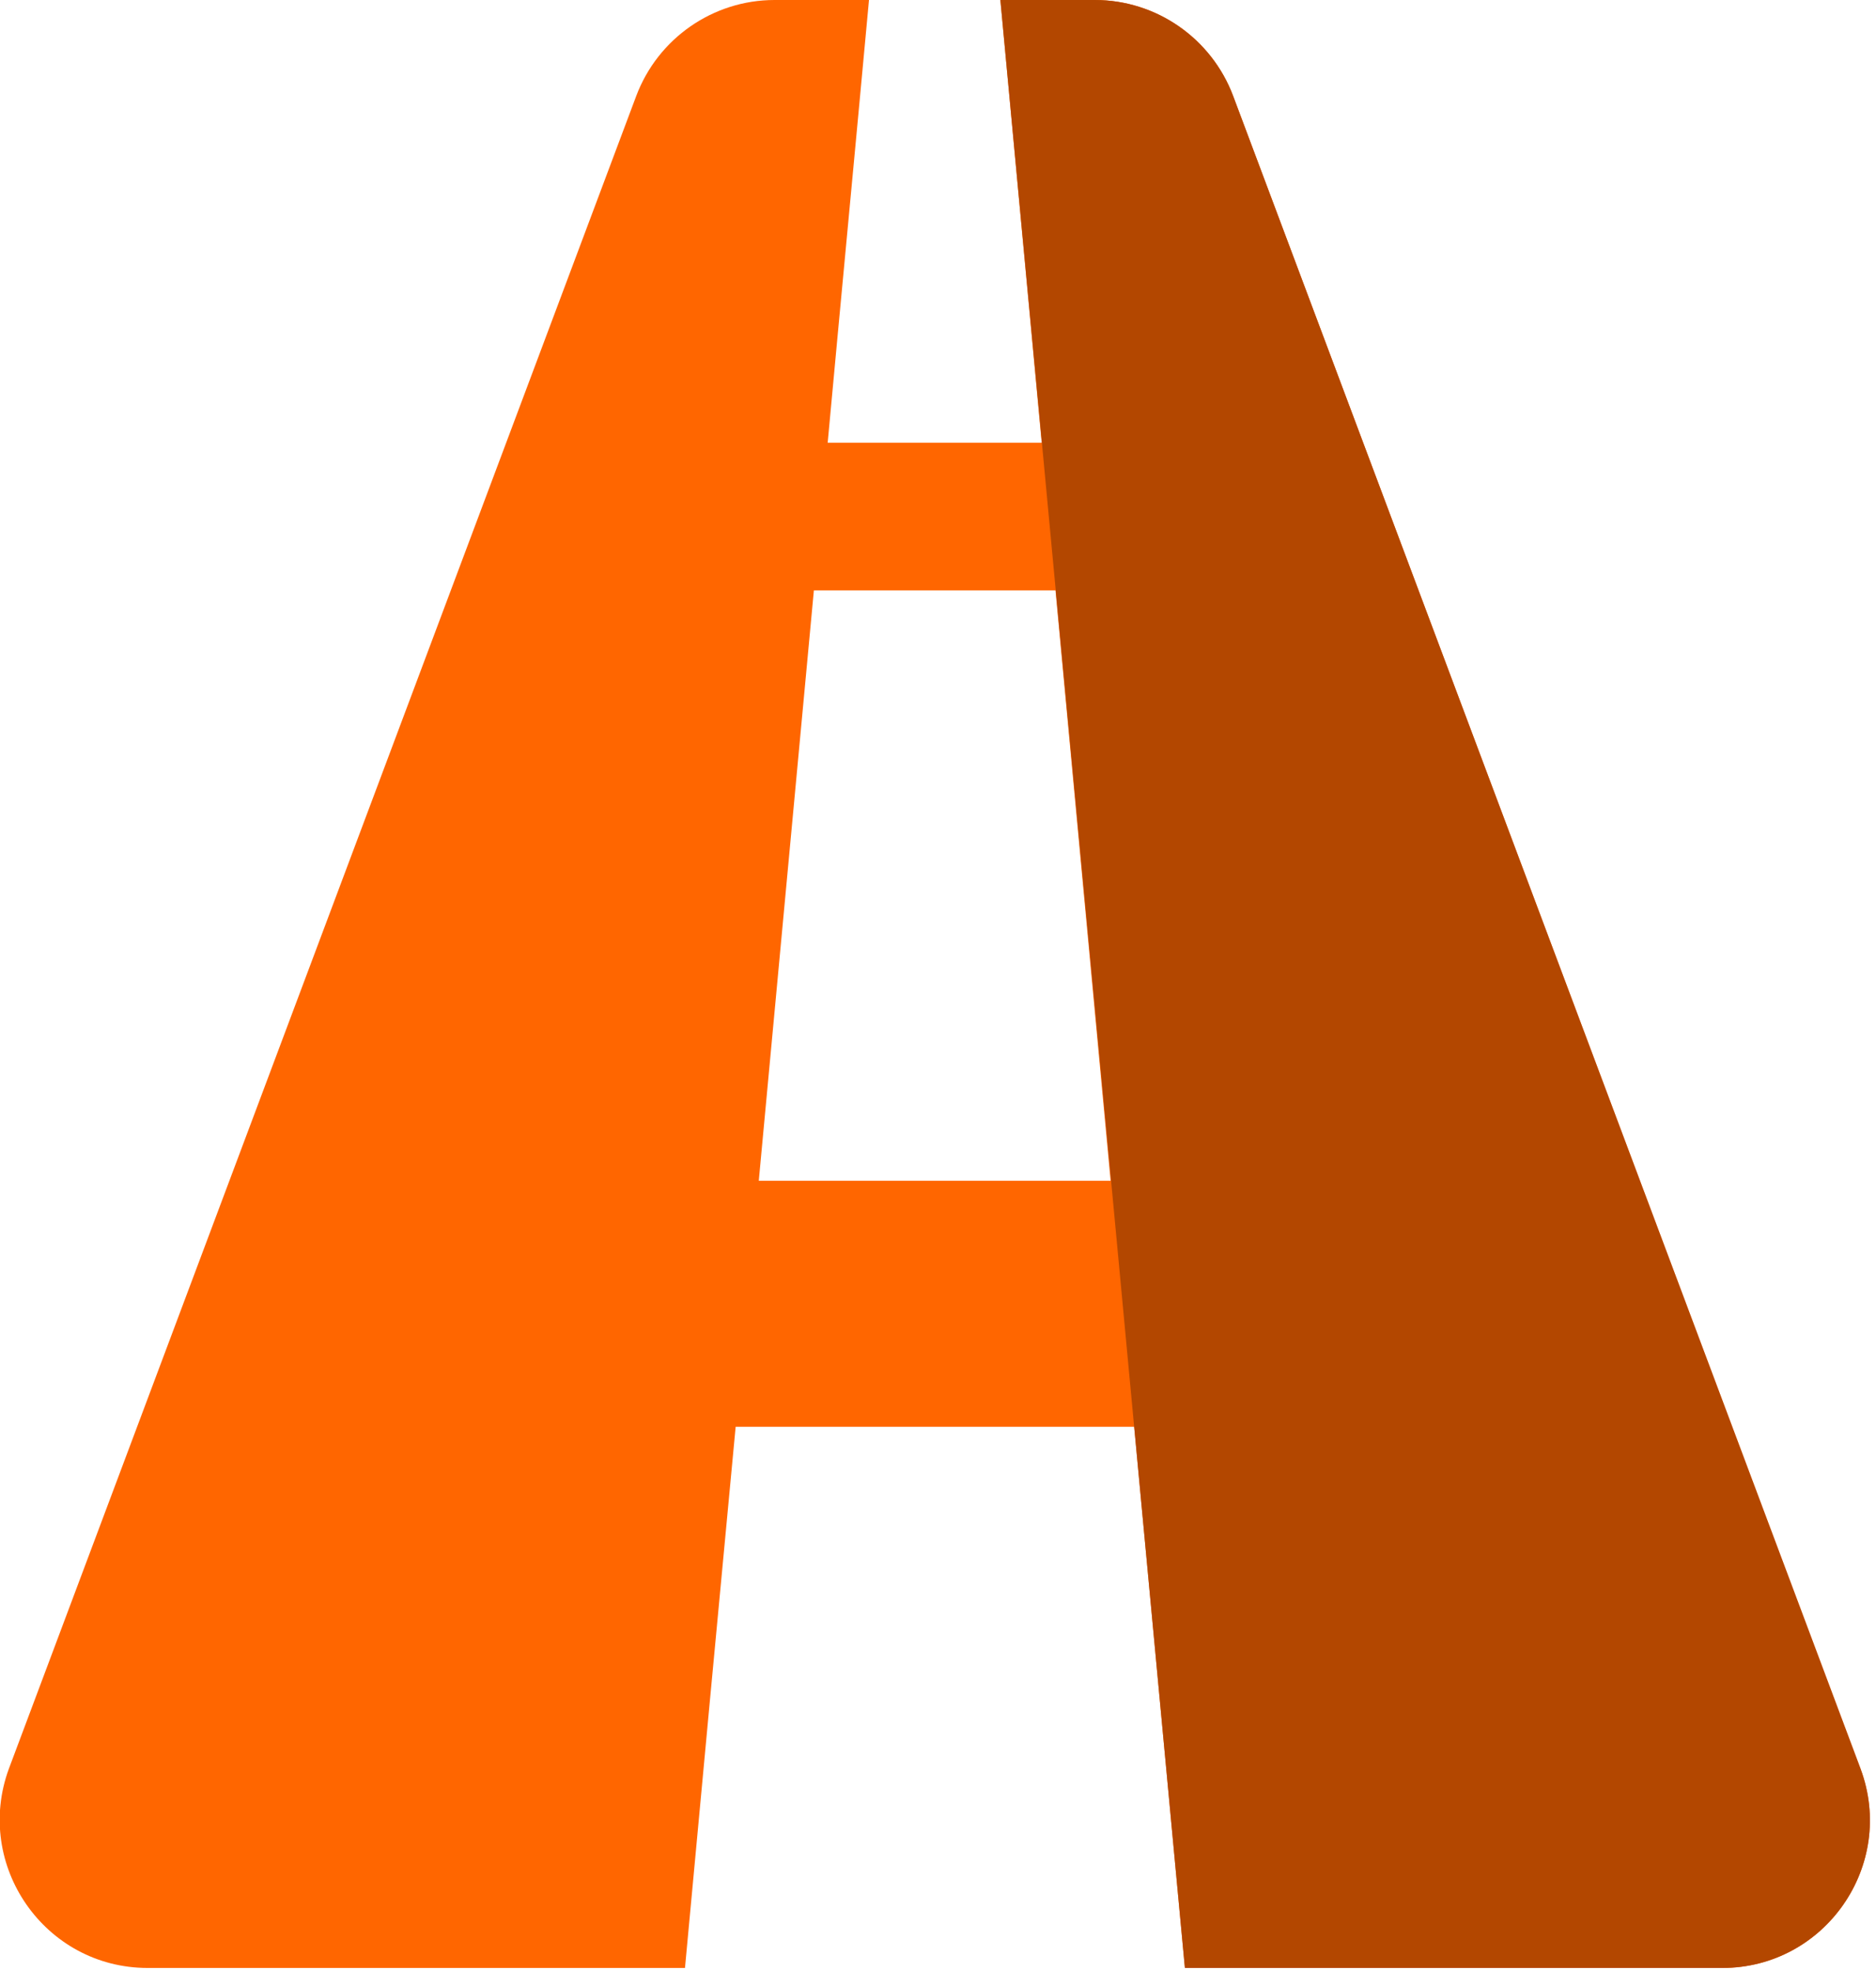 <svg width="79" height="83" viewBox="0 0 79 83" fill="none" xmlns="http://www.w3.org/2000/svg">
<path d="M6.217 82.885H28.845C29.528 75.508 30.254 67.779 30.979 60.092H47.763L49.897 82.885H72.525C76.856 82.885 79.86 78.555 78.348 74.493L51.928 4.041C51.016 1.616 48.696 0 46.105 0H42.127L43.867 18.649H34.854C35.392 12.806 36.014 6.299 36.594 0H32.616C30.026 0 27.705 1.616 26.793 4.041L0.374 74.493C-1.118 78.555 1.886 82.885 6.217 82.885ZM31.953 49.731C33.113 37.298 33.237 35.972 34.273 24.866H44.448L46.769 49.731H31.953Z" fill="#FF6600"/>
<path d="M42.127 0H46.105C48.696 0 51.016 1.616 51.928 4.041L78.348 74.493C79.861 78.555 76.856 82.885 72.525 82.885H49.897L42.127 0Z" fill="#B34700"/>
</svg>
